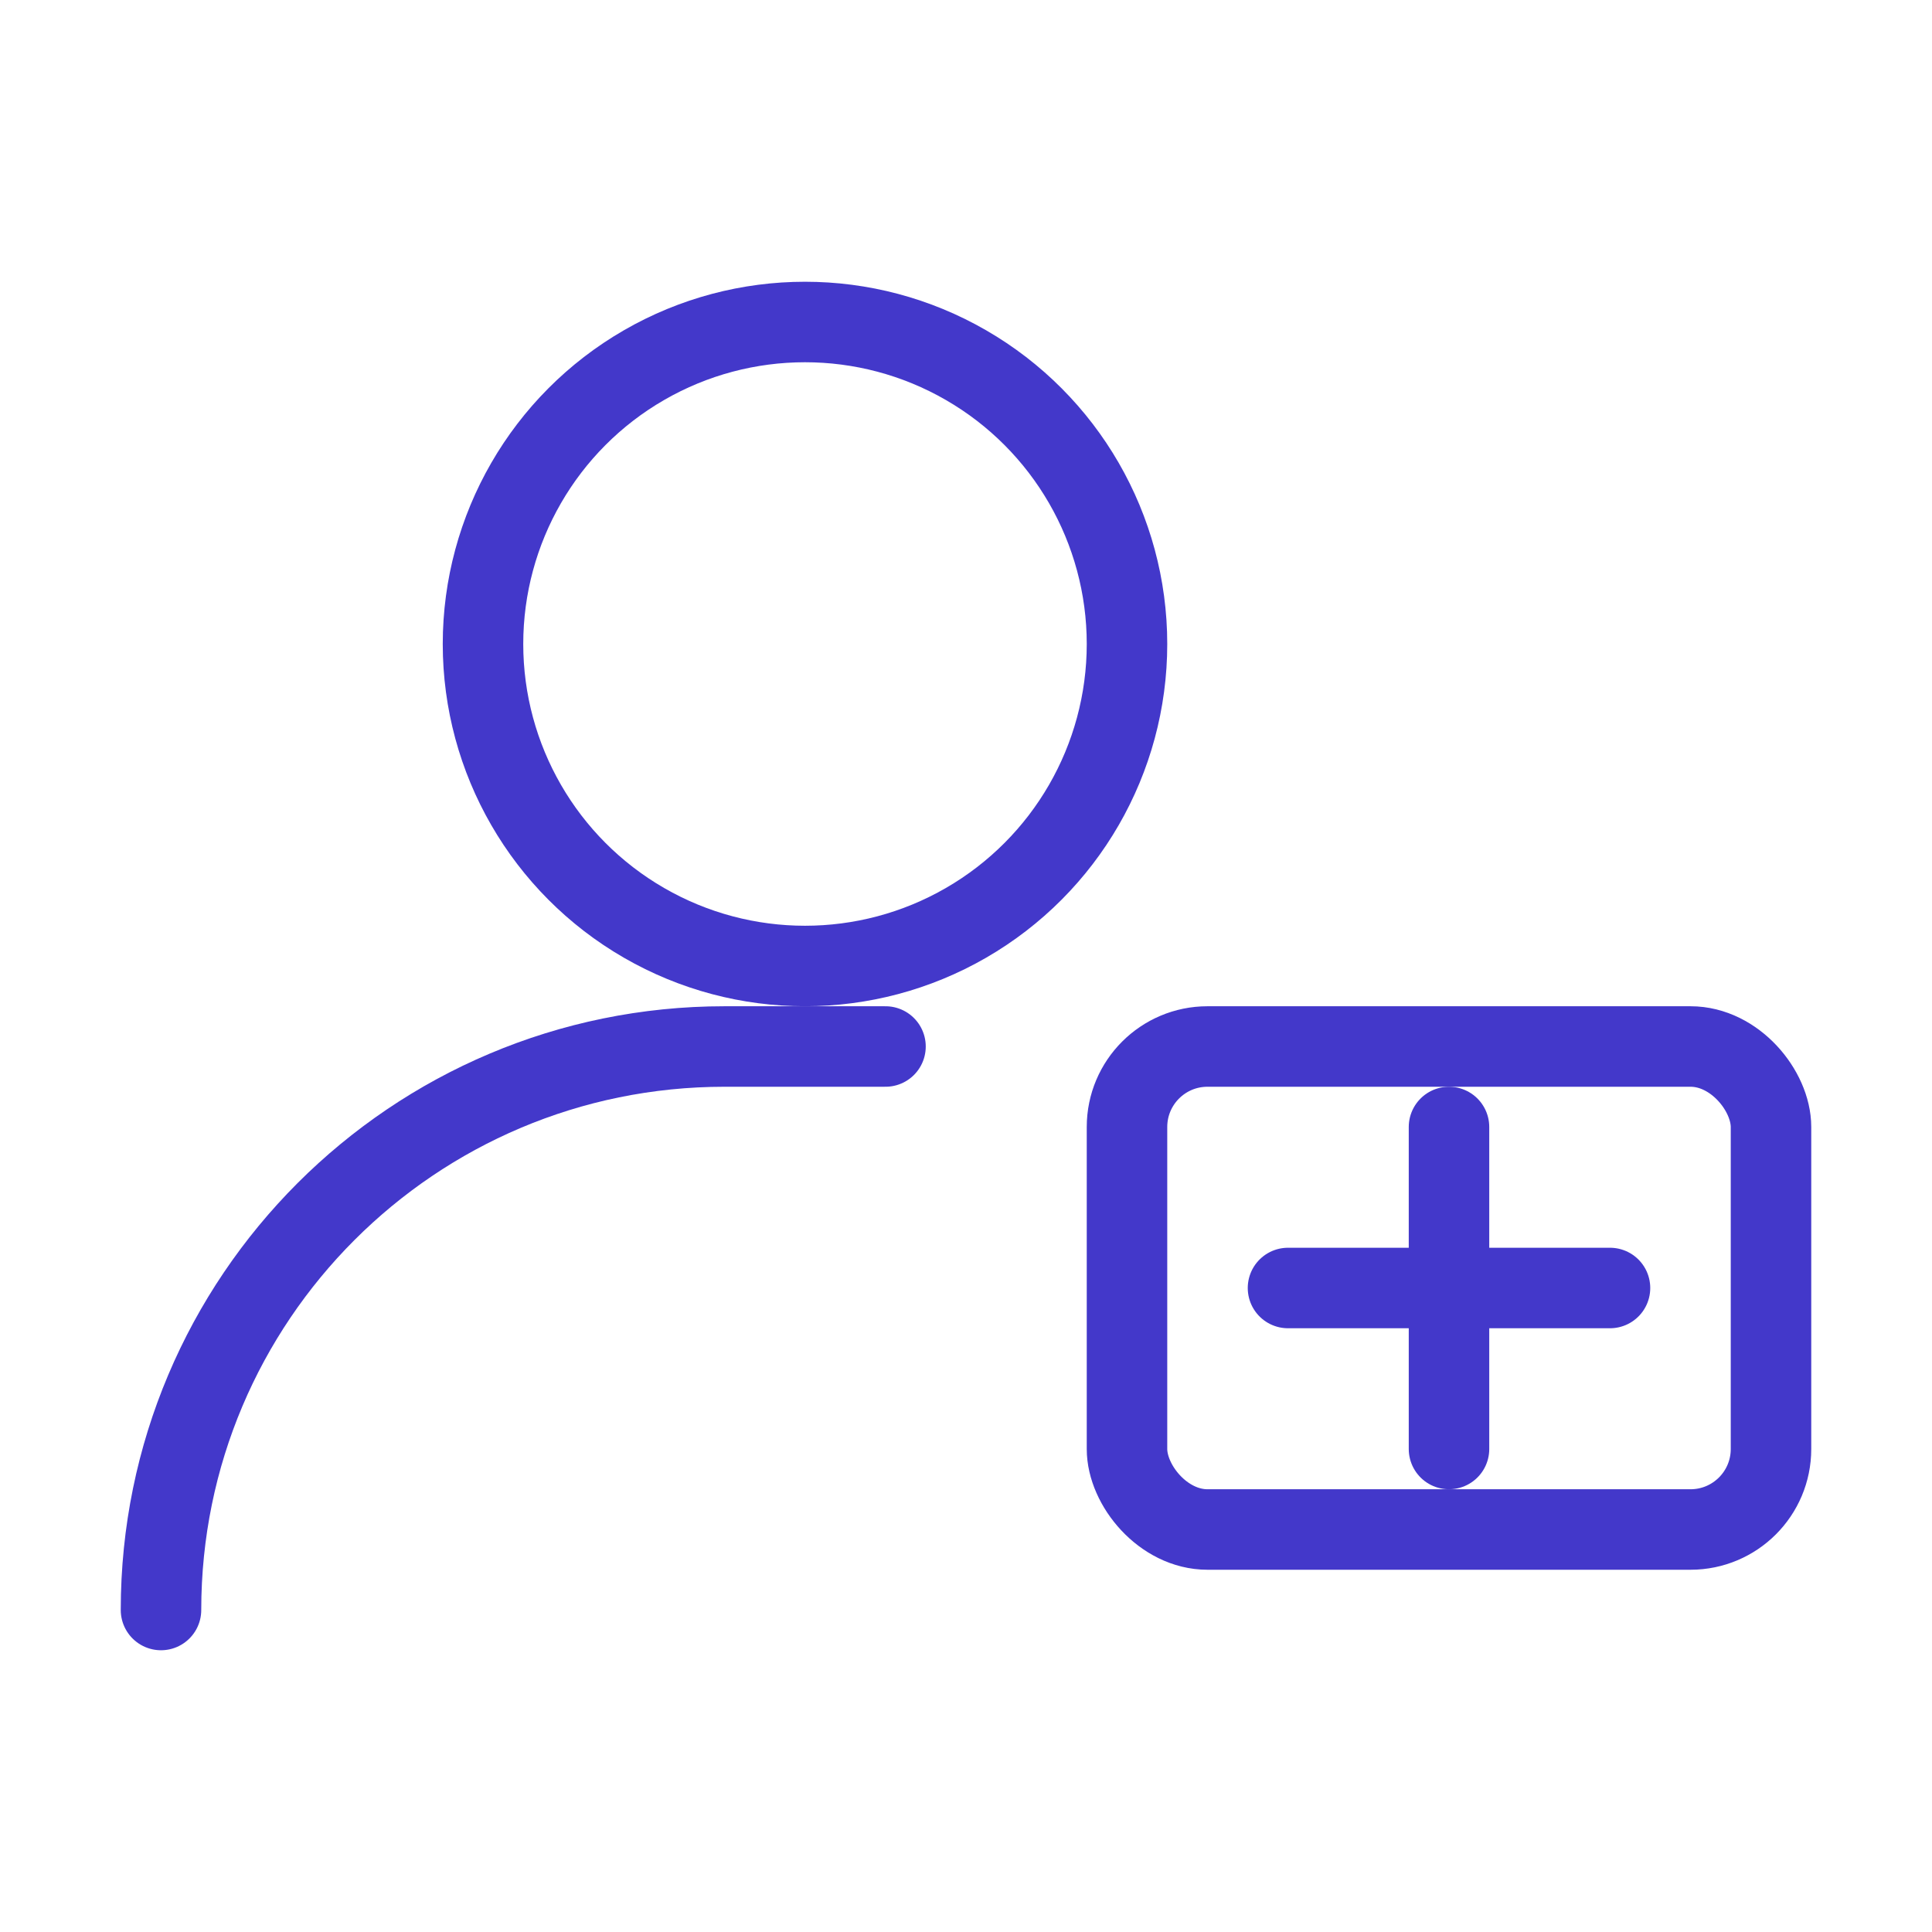 <svg width="48" height="48" viewBox="0 0 48 48" fill="none" xmlns="http://www.w3.org/2000/svg">
  <circle cx="20" cy="16" r="8" stroke="#4338CA" stroke-width="2"/>
  <path d="M4 40C4 32.268 10.268 26 18 26H22" stroke="#4338CA" stroke-width="2" stroke-linecap="round"/>
  <rect x="28" y="26" width="16" height="12" rx="2" stroke="#4338CA" stroke-width="2"/>
  <path d="M32 32H40" stroke="#4338CA" stroke-width="2" stroke-linecap="round"/>
  <path d="M36 28V36" stroke="#4338CA" stroke-width="2" stroke-linecap="round"/>
</svg> 